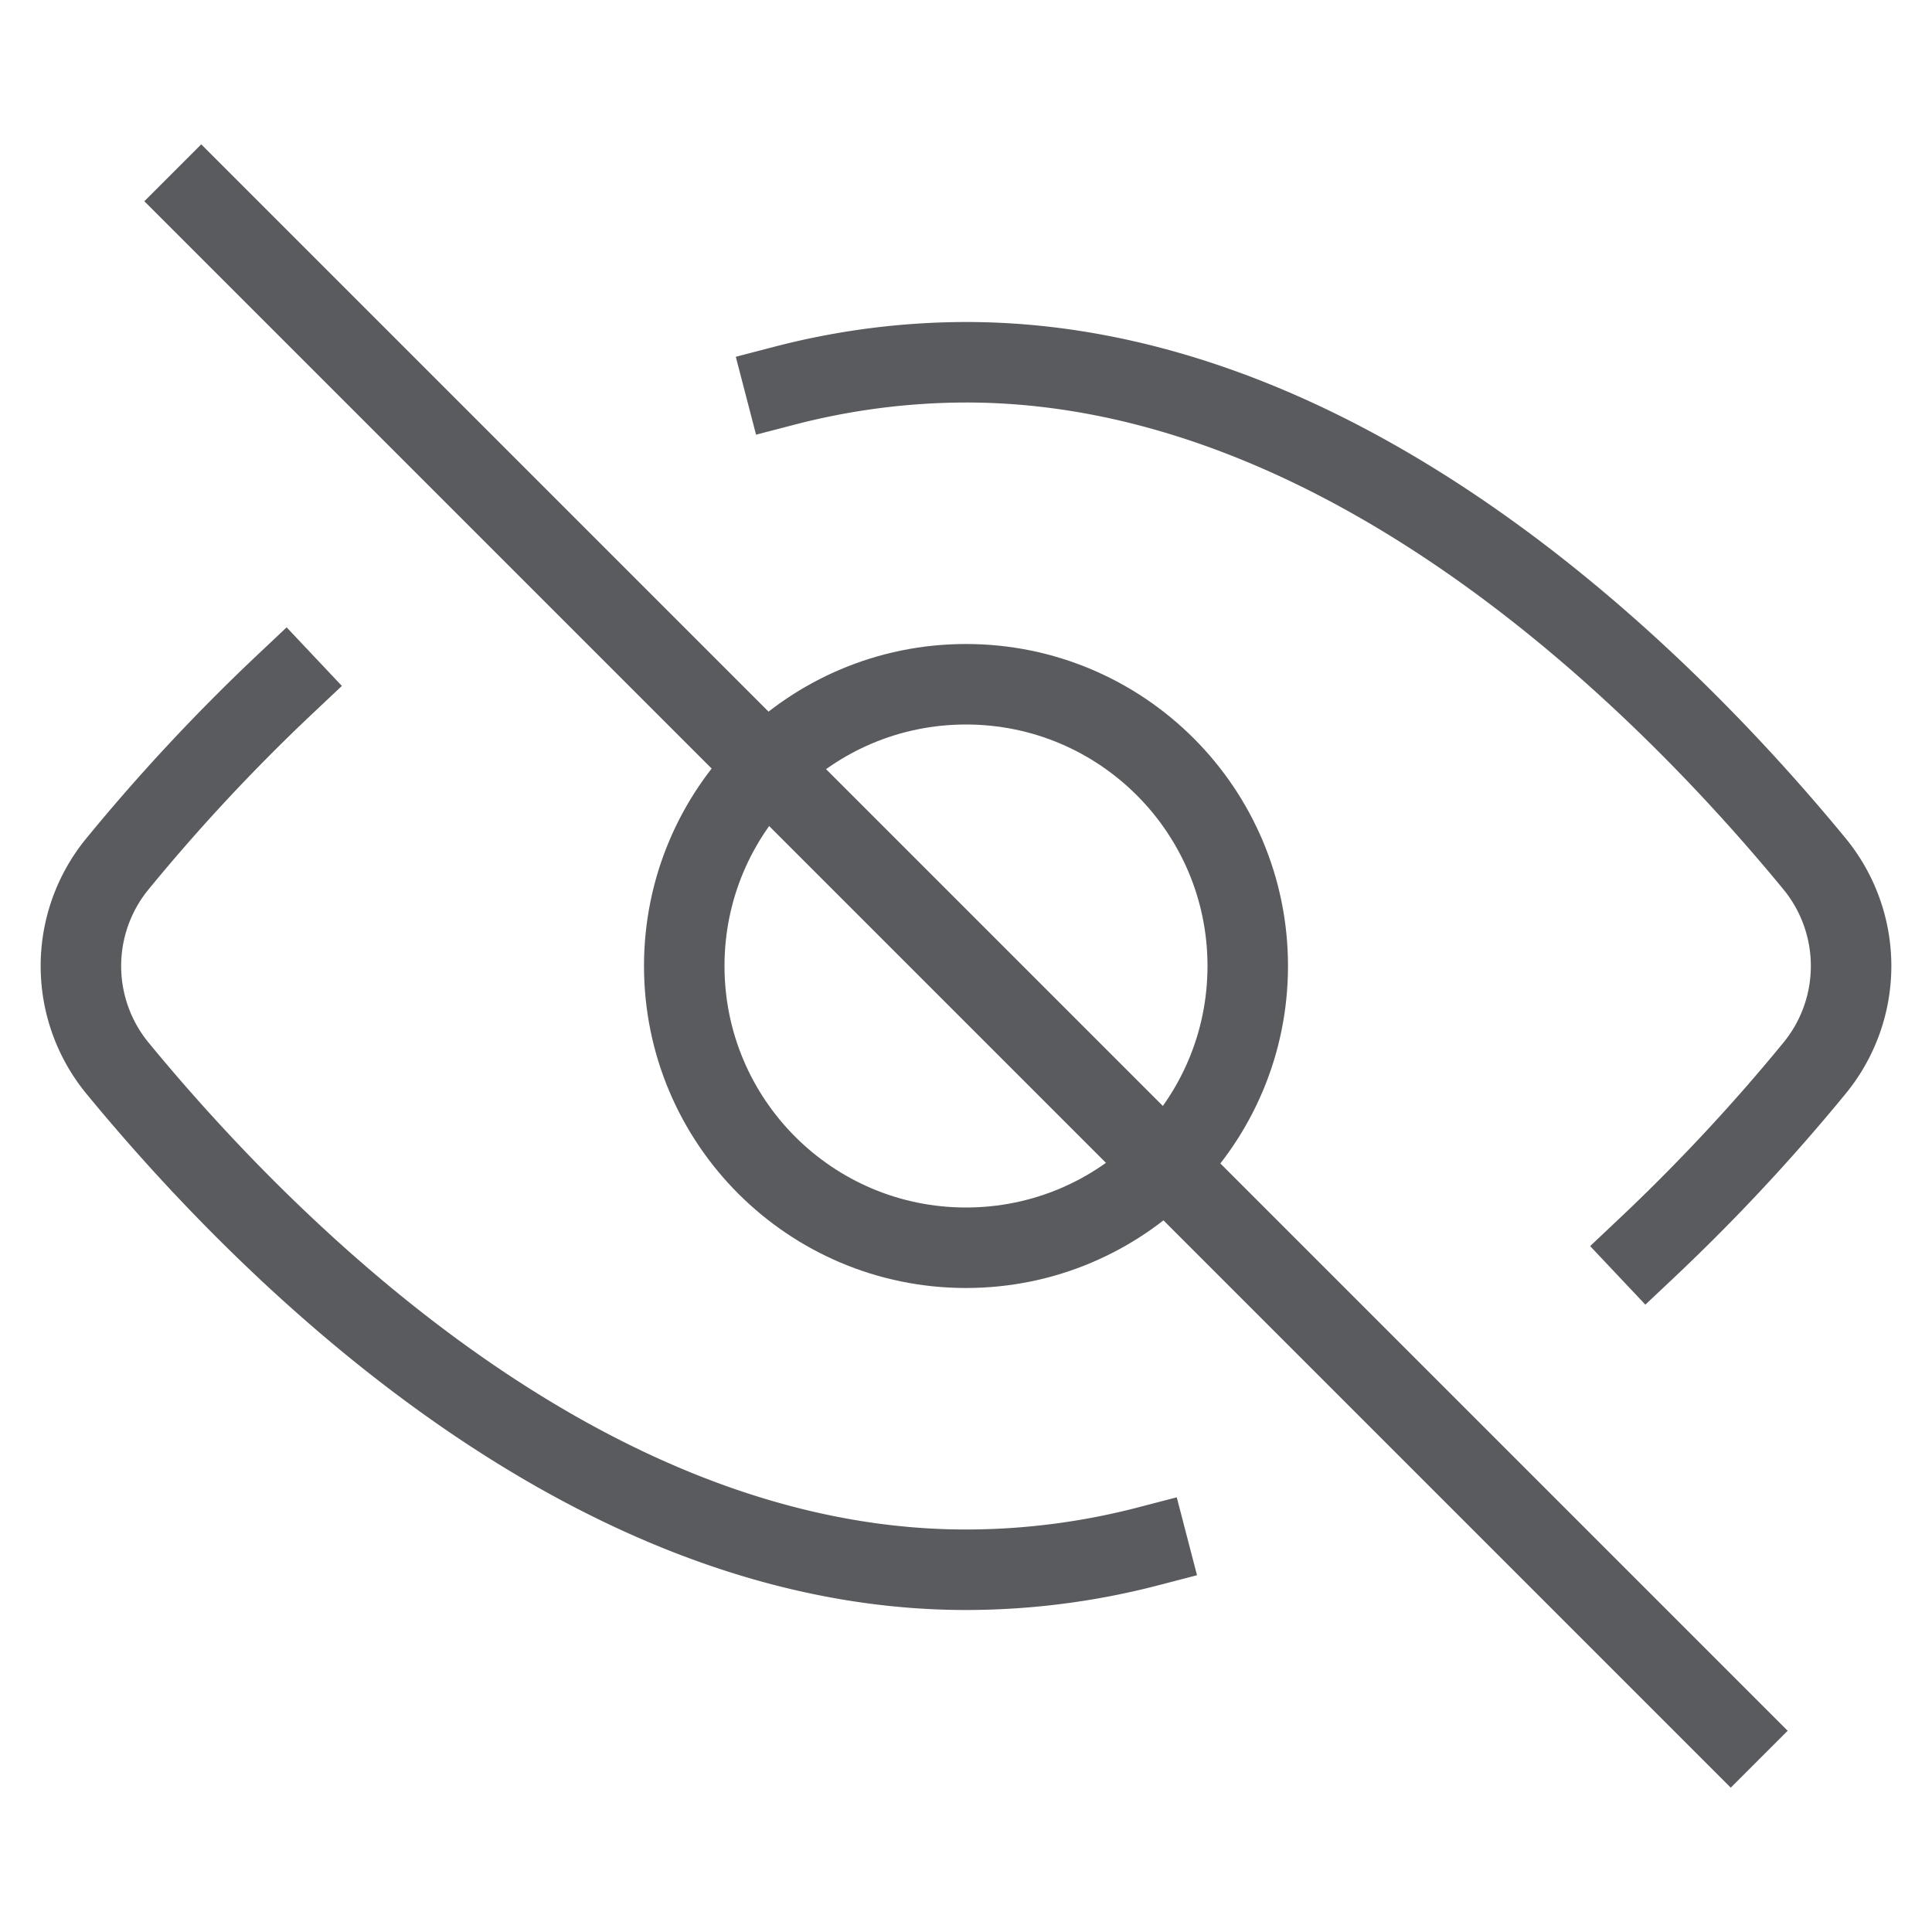 <svg xmlns="http://www.w3.org/2000/svg" viewBox="0 0 24 24"><title>unity-interface-24px-visibility-off</title><g id="Layer_1" data-name="Layer 1"><path d="M9.75,4.79A9,9,0,0,1,12,4.5c4.8,0,8.78,4.09,10.54,6.23a2,2,0,0,1,0,2.54,23.87,23.87,0,0,1-2.08,2.23" style="fill:none;stroke:#5a5b5e;stroke-linecap:square;stroke-linejoin:round"/><path d="M14.26,19.21A9,9,0,0,1,12,19.5c-4.8,0-8.78-4.09-10.54-6.23a2,2,0,0,1,0-2.54A23.87,23.87,0,0,1,3.54,8.5" style="fill:none;stroke:#5a5b5e;stroke-linecap:square;stroke-linejoin:round"/><circle cx="12" cy="12" r="3.5" style="fill:none;stroke:#5a5b5e;stroke-linecap:square;stroke-linejoin:round"/></g><g id="Layer_14" data-name="Layer 14"><line x1="2.5" y1="2.5" x2="21.5" y2="21.5" style="fill:none;stroke:#5a5b5e;stroke-linecap:square;stroke-linejoin:round"/></g></svg>